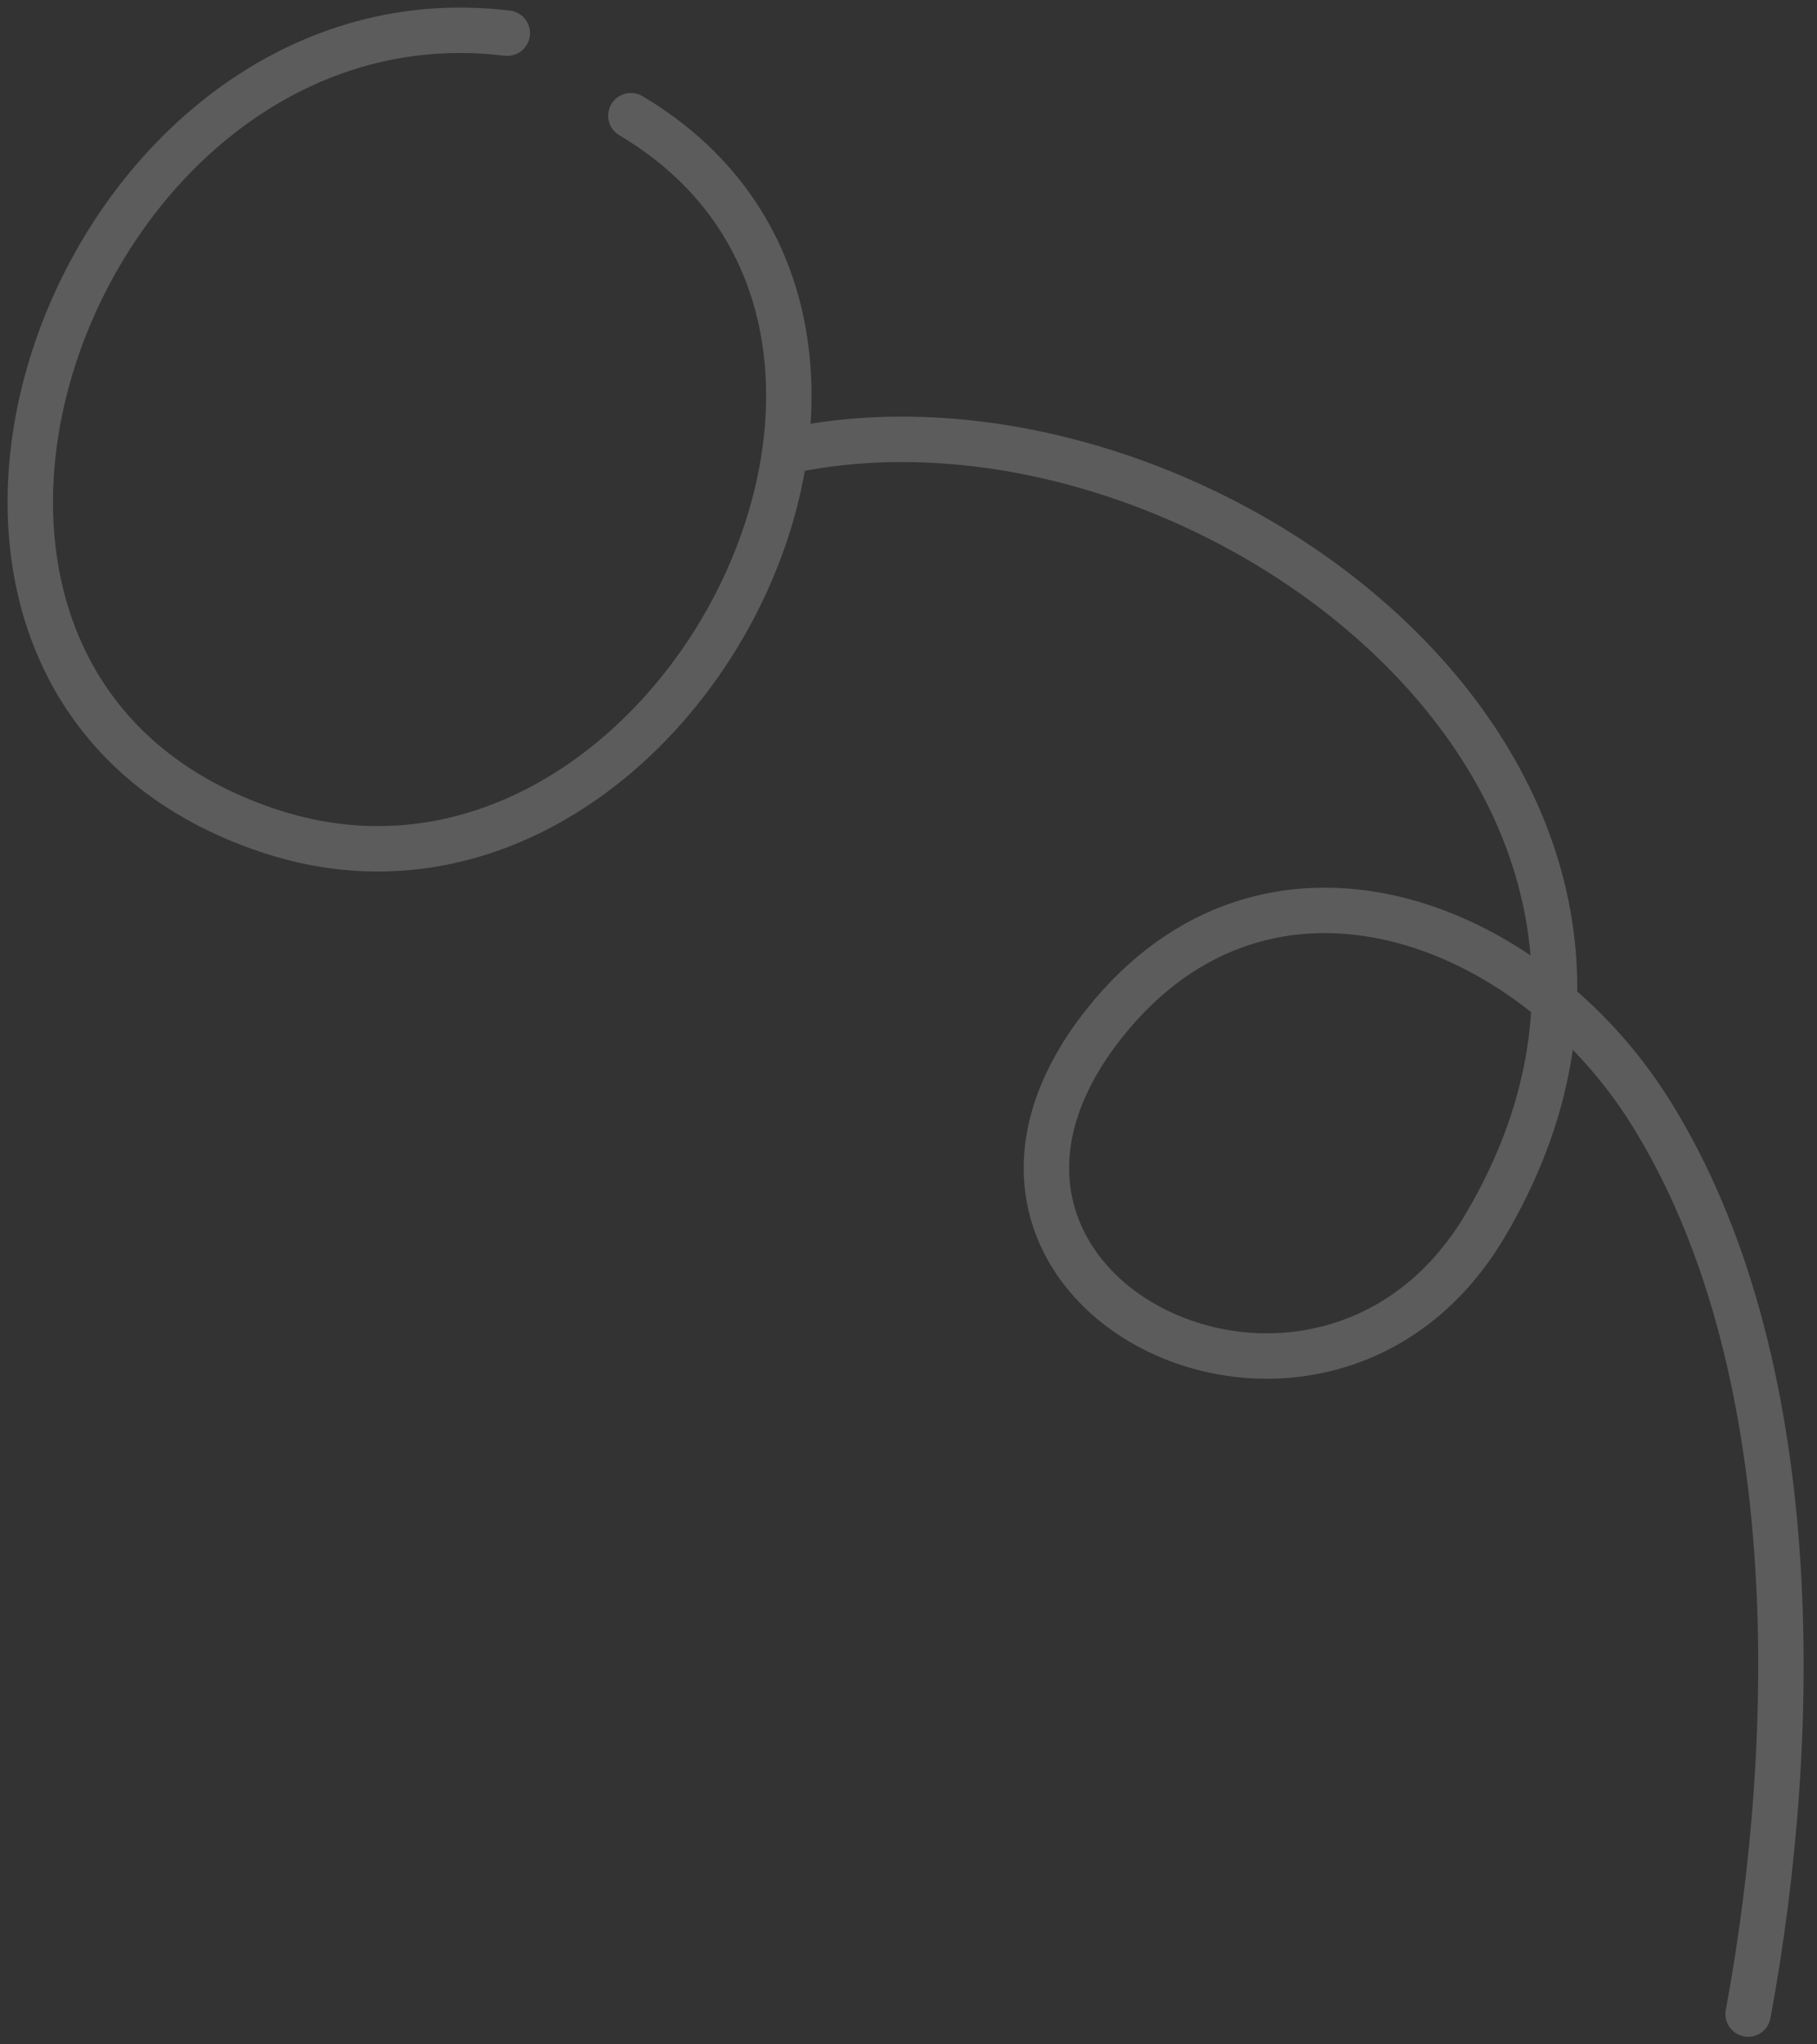 <svg width="120" height="135" viewBox="0 0 120 135" fill="none" xmlns="http://www.w3.org/2000/svg">
<rect x="0" y="0" width="120" height="135" fill="#333333" stroke="none"/>
<g opacity="0.2">
<path d="M33.503 2.19C4.554 -1.33 -12.127 45.063 17.868 54.897C44.032 63.475 65.759 21.925 41.664 7.64" stroke="white" stroke-width="3" stroke-miterlimit="1.5" stroke-linecap="round" stroke-linejoin="round"/>
<path d="M52.683 29.653C79.481 24.477 115.52 51.449 98.081 80.934C87.232 99.277 58.83 85.236 72.978 67.521C83.711 54.084 101.023 60.673 109.014 73.464C119.254 89.856 118.87 114.541 115.451 133" stroke="white" stroke-width="3" stroke-miterlimit="1.5" stroke-linecap="round" stroke-linejoin="round"/>
</g>
</svg>
